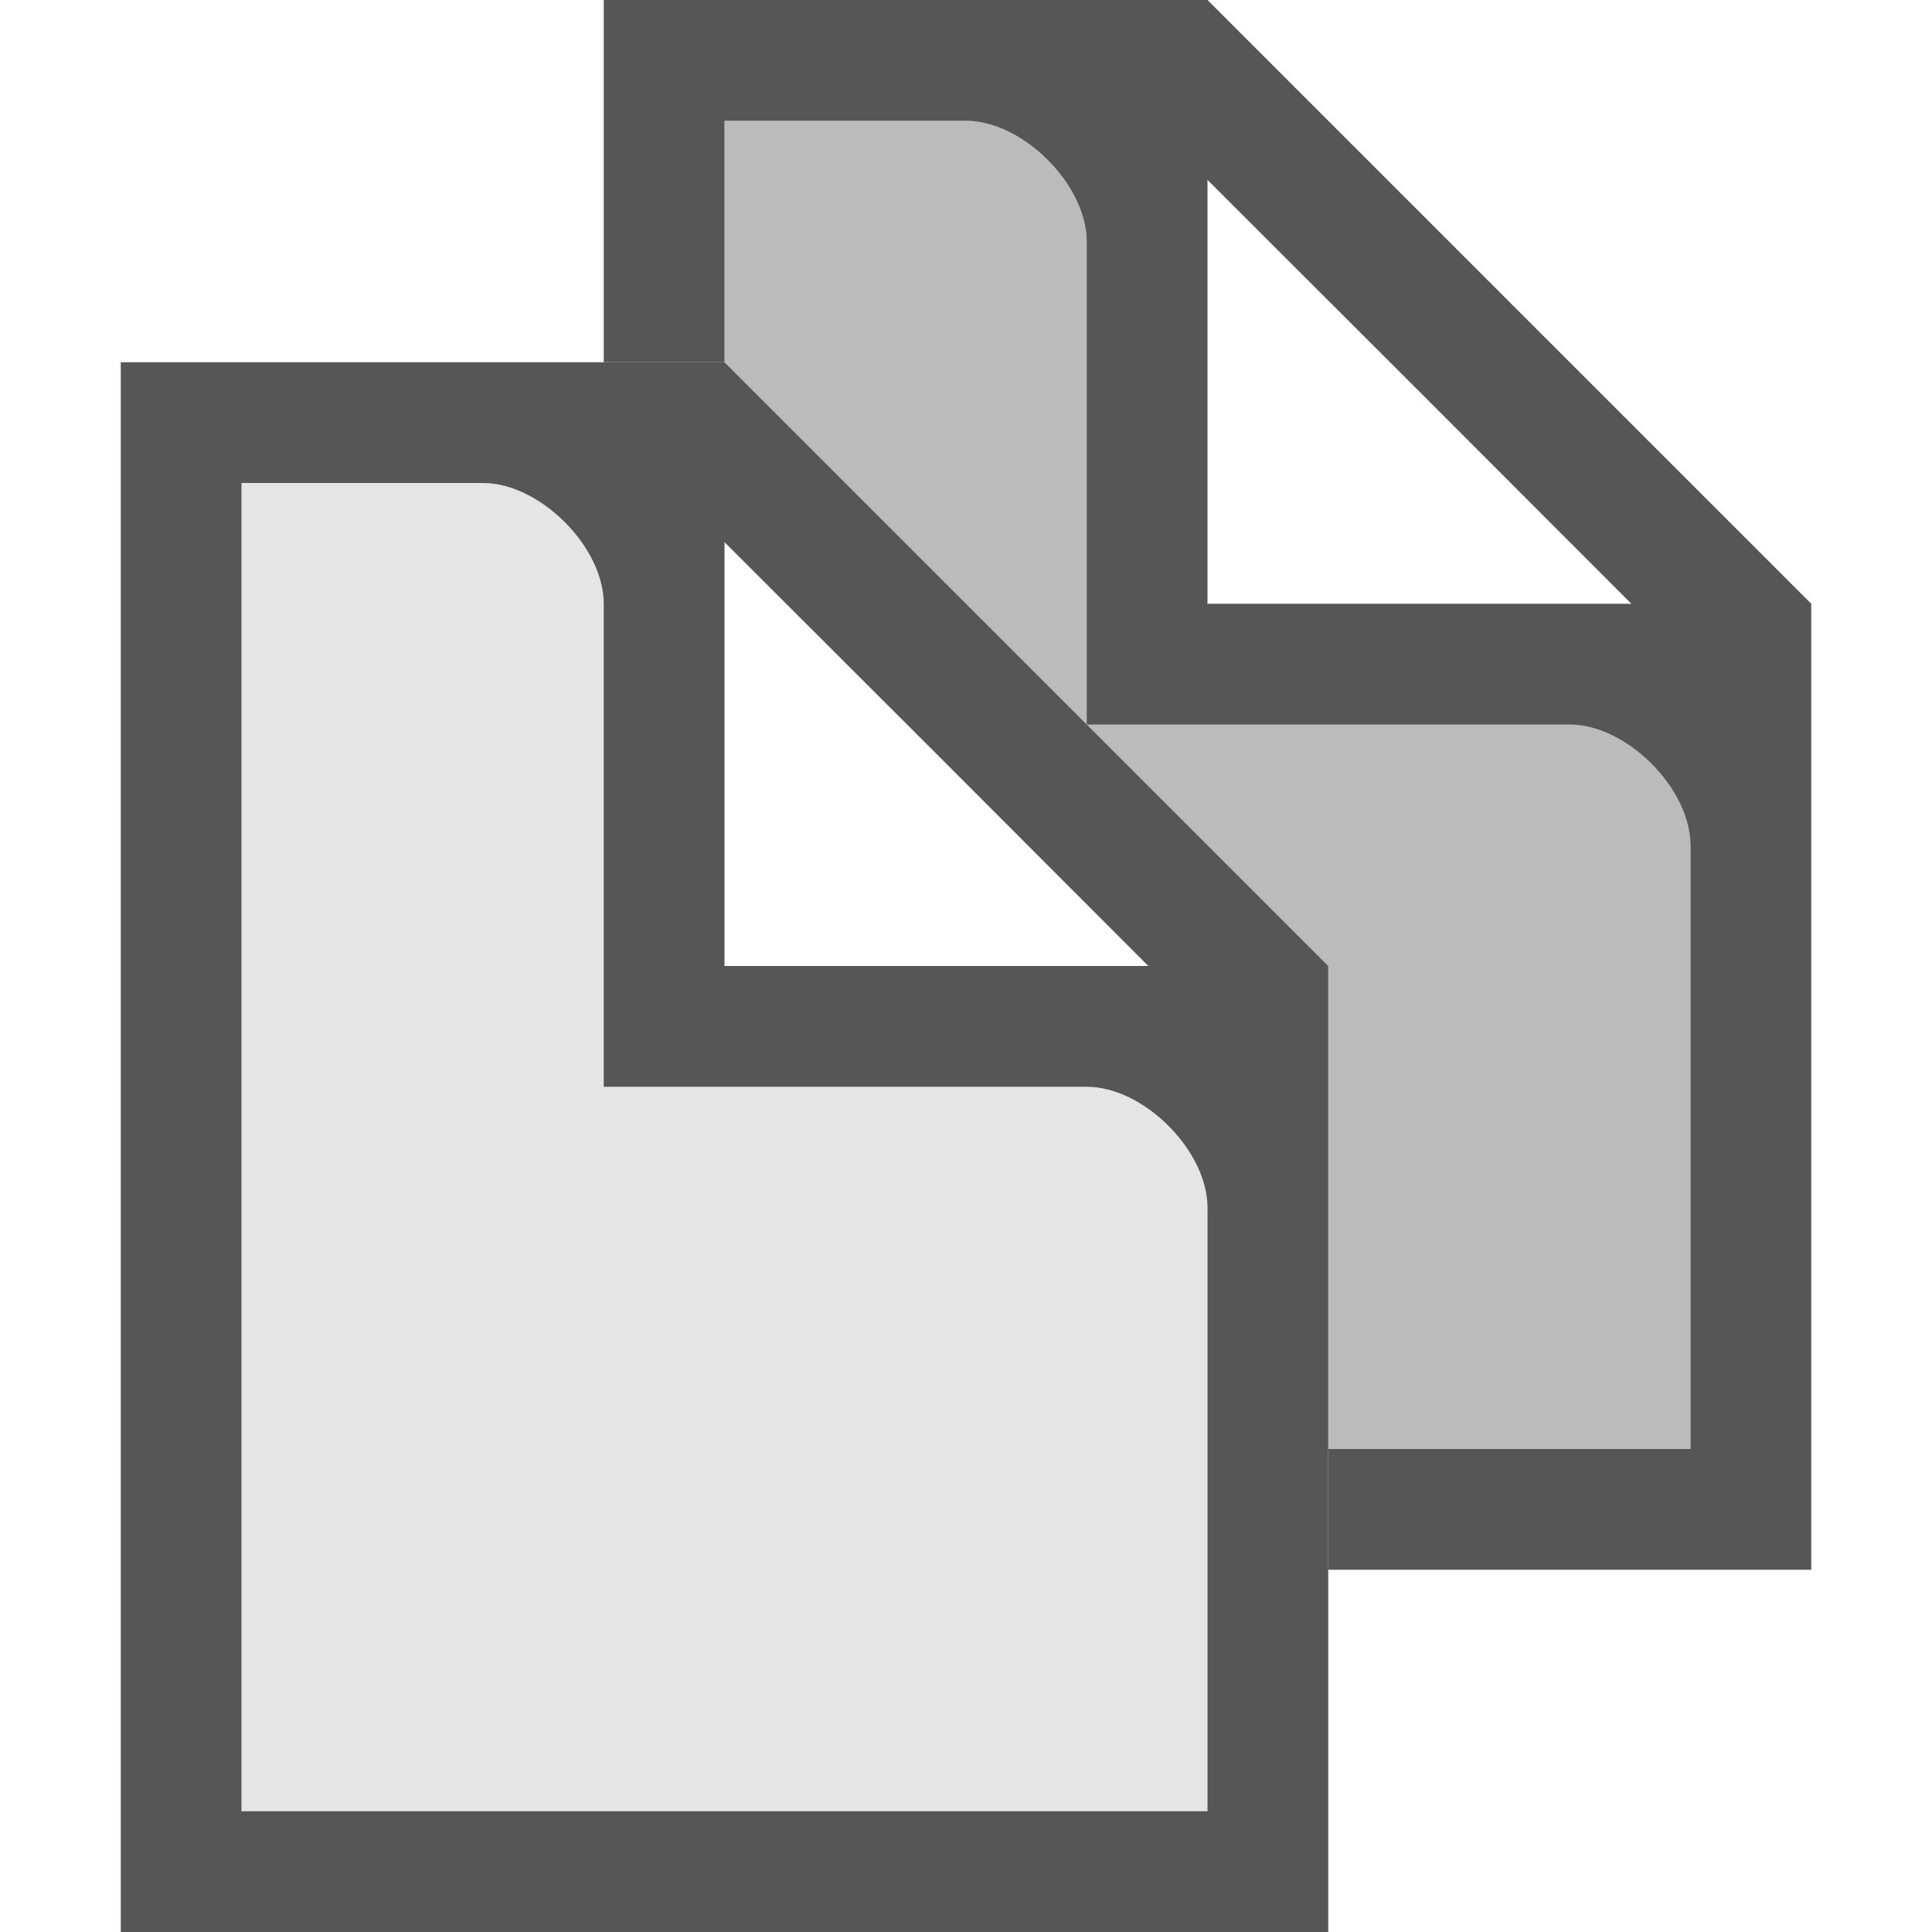 <svg width="16" height="16" version="1.1" xmlns="http://www.w3.org/2000/svg">
 <defs>
  <style id="current-color-scheme" type="text/css">.ColorScheme-Text { color:#565656; }</style>
 </defs>
 <g transform="translate(-442,-176)" style="fill:currentColor" class="ColorScheme-Text" fill-rule="evenodd">
  <path transform="translate(442,176)" d="m6 1v2l5 5v4h3v-6.416h-4.445v-4.584h-3.555z" opacity=".4"/>
  <path transform="translate(442,176)" d="m5 0v3h1v-2h2c0.471 0 1 0.529 1 1v4h4c0.471 0 1 0.529 1 1v5h-3v1h4v-8l-5-5h-5zm5 1.49 1.756 1.754 1.754 1.756h-3.51v-3.51z" style="paint-order:fill markers stroke"/>
  <path d="m444 180v11h8v-6.417h-4.444v-4.583z" opacity=".15"/>
  <path transform="translate(442,176)" d="m1 3v13h10v-8l-5-5zm1 1h2c0.471 0 1 0.529 1 1v4h4c0.471 0 1 0.529 1 1v5h-8zm4 0.49 1.756 1.754 1.754 1.756h-3.51z" style="paint-order:fill markers stroke"/>
 </g>
</svg>
